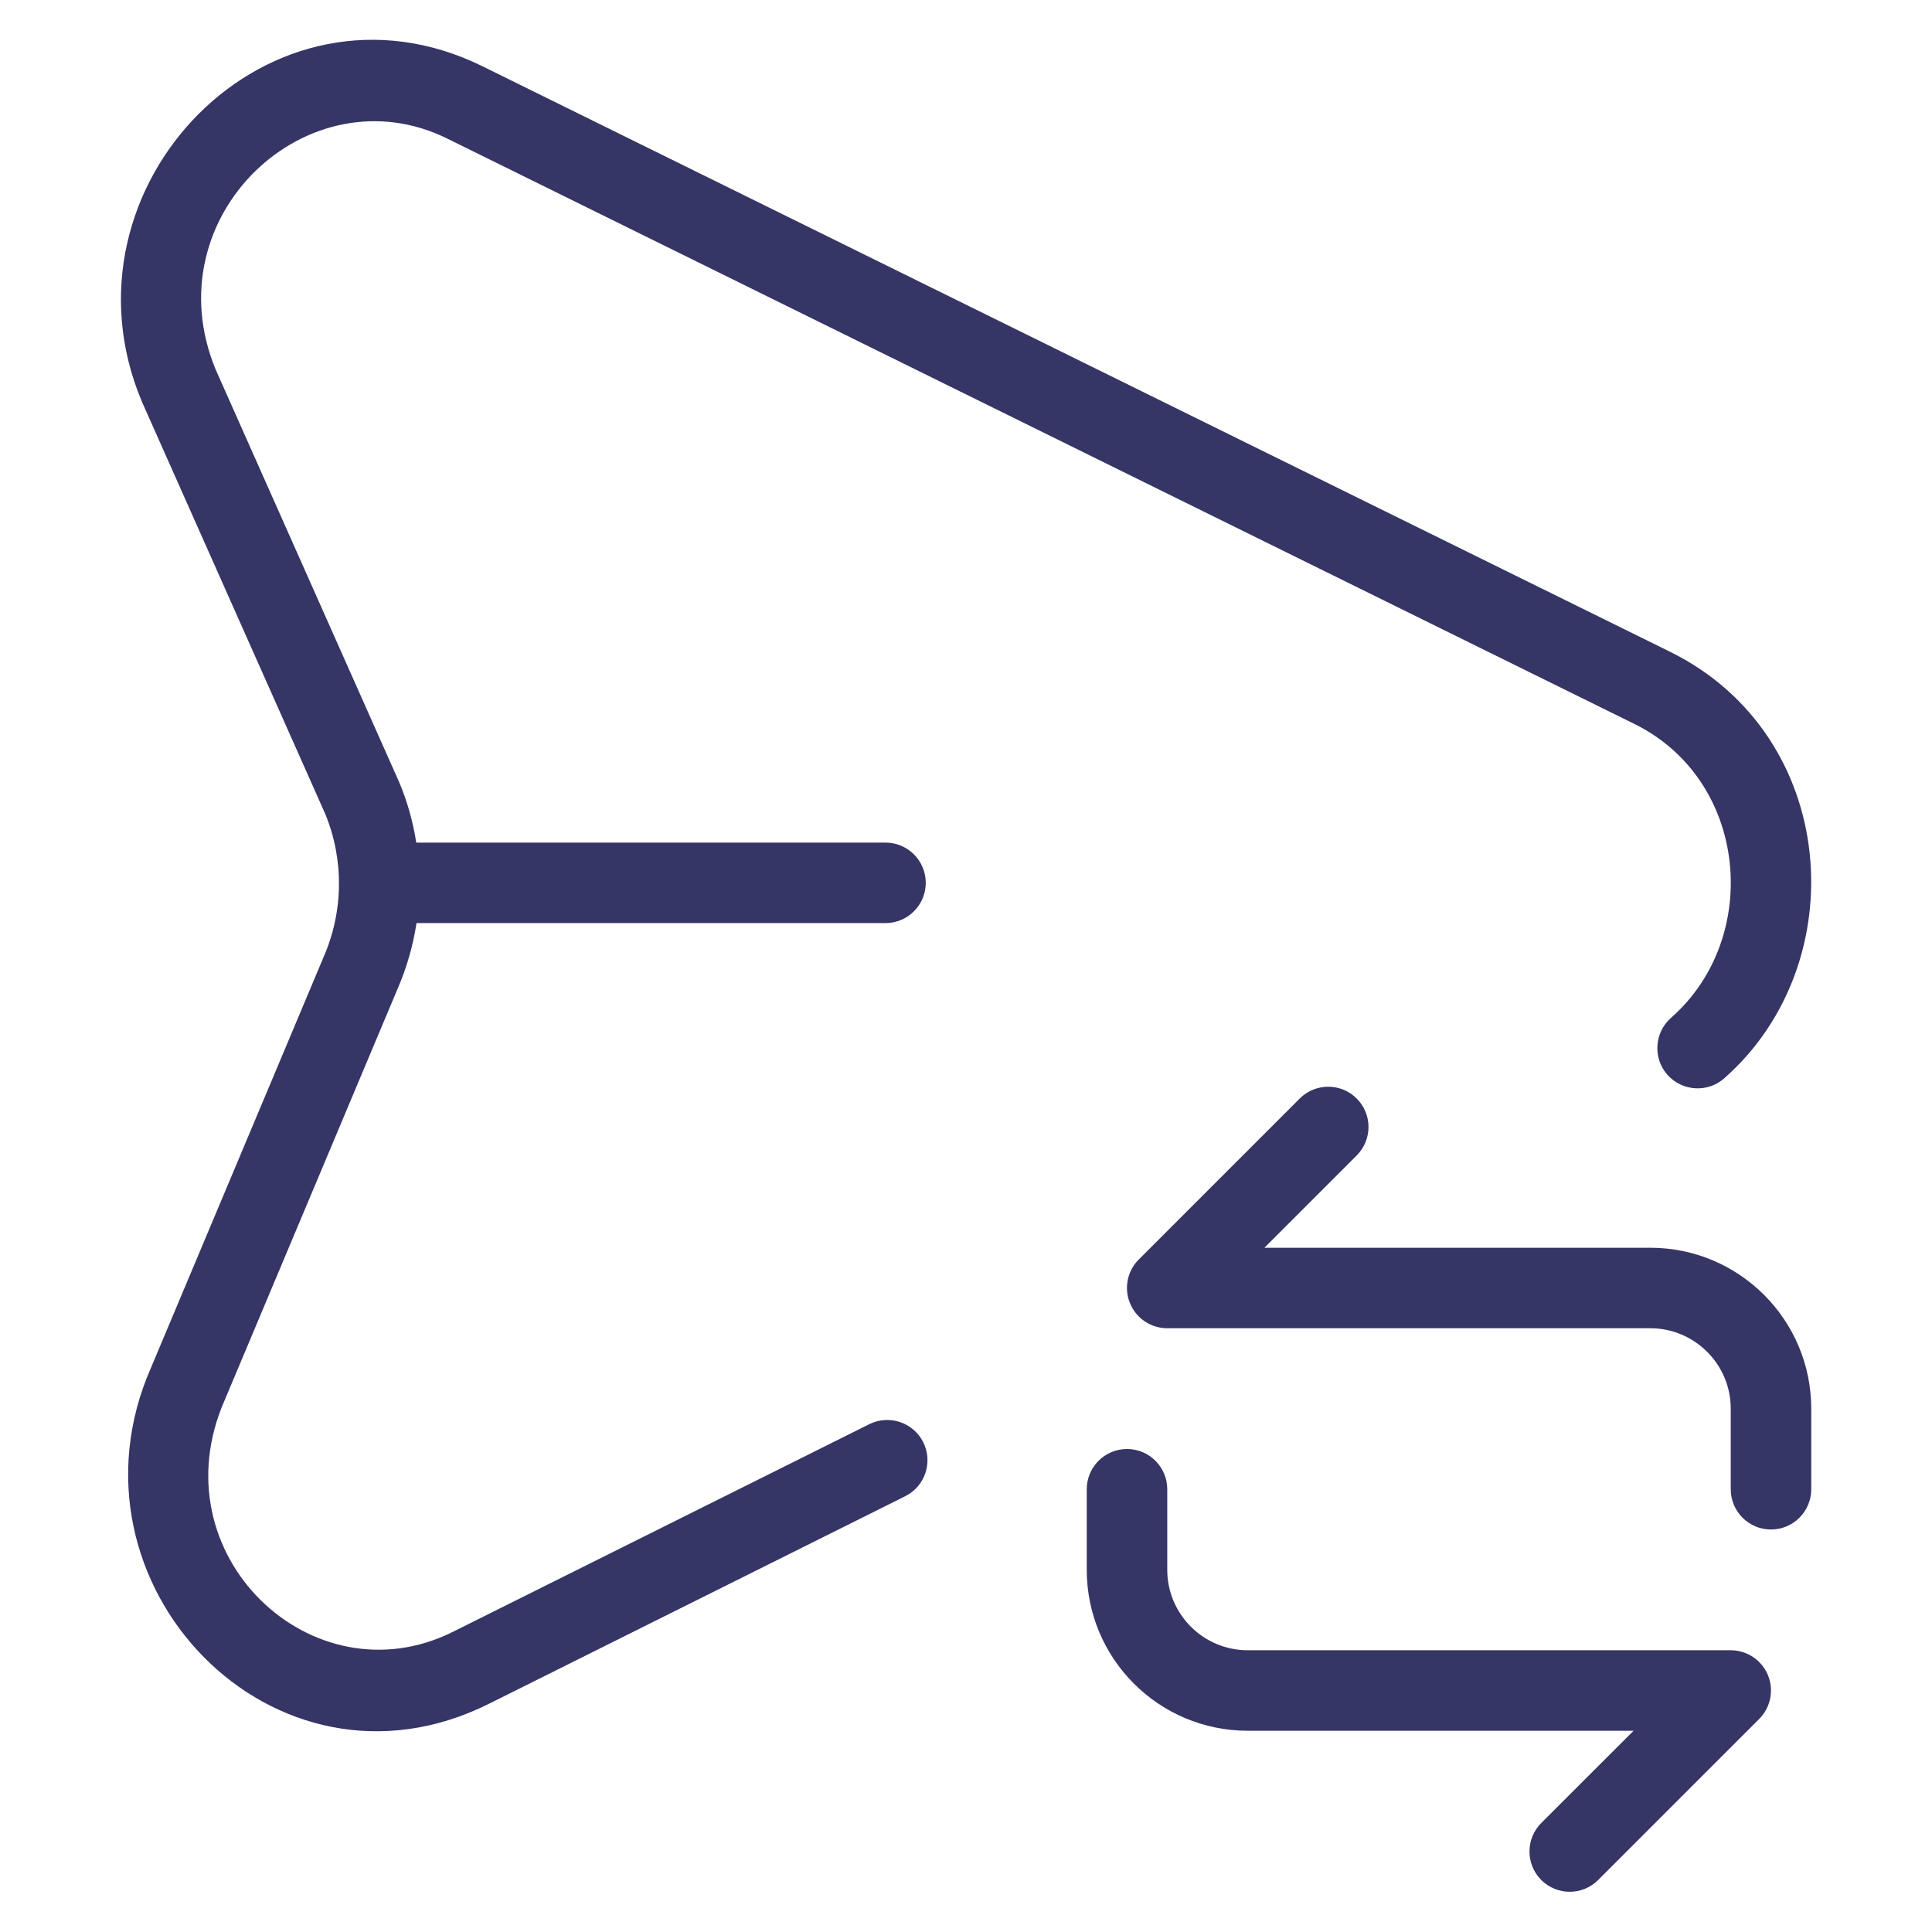<svg width="24" height="24" viewBox="0 0 24 24" fill="none" xmlns="http://www.w3.org/2000/svg">
<path d="M1.761 4.986C0.642 2.315 3.354 -0.479 5.997 0.825L20.745 8.096C22.848 9.133 23.045 11.966 21.418 13.396C21.211 13.578 20.895 13.557 20.712 13.35C20.53 13.143 20.551 12.827 20.758 12.644C21.891 11.649 21.718 9.69 20.303 8.993L5.555 1.721C3.831 0.871 1.887 2.687 2.681 4.595L4.959 9.717C5.061 9.959 5.131 10.211 5.171 10.467H11C11.276 10.467 11.5 10.691 11.5 10.967C11.5 11.243 11.276 11.467 11 11.467H5.174C5.131 11.749 5.051 12.027 4.935 12.293L2.792 17.391C1.946 19.31 3.882 21.141 5.626 20.271L10.798 17.692C11.045 17.569 11.345 17.669 11.469 17.916C11.592 18.163 11.492 18.464 11.244 18.587L6.072 21.166C3.401 22.498 0.698 19.673 1.875 16.992L4.018 11.893C4.268 11.325 4.275 10.677 4.039 10.108L1.761 4.986Z" fill="#353566"/>
<path d="M22 19C22.276 19 22.5 18.776 22.5 18.5V17.5C22.5 16.395 21.604 15.5 20.5 15.5H15.707L16.853 14.354C17.049 14.158 17.049 13.842 16.853 13.646C16.658 13.451 16.341 13.451 16.146 13.646L14.146 15.646C14.003 15.789 13.96 16.005 14.038 16.191C14.115 16.378 14.298 16.5 14.5 16.5H20.5C21.052 16.5 21.5 16.948 21.5 17.5V18.5C21.5 18.776 21.724 19 22 19Z" fill="#353566"/>
<path d="M13.5 19.5V18.5C13.5 18.224 13.724 18 14 18C14.276 18 14.5 18.224 14.5 18.5V19.5C14.5 20.052 14.948 20.5 15.5 20.5H21.5C21.702 20.5 21.884 20.622 21.962 20.809C22.039 20.995 21.996 21.211 21.853 21.354L19.853 23.354C19.658 23.549 19.341 23.549 19.146 23.354C18.951 23.158 18.951 22.842 19.146 22.646L20.293 21.5H15.5C14.395 21.5 13.5 20.605 13.5 19.5Z" fill="#353566"/>
</svg>
